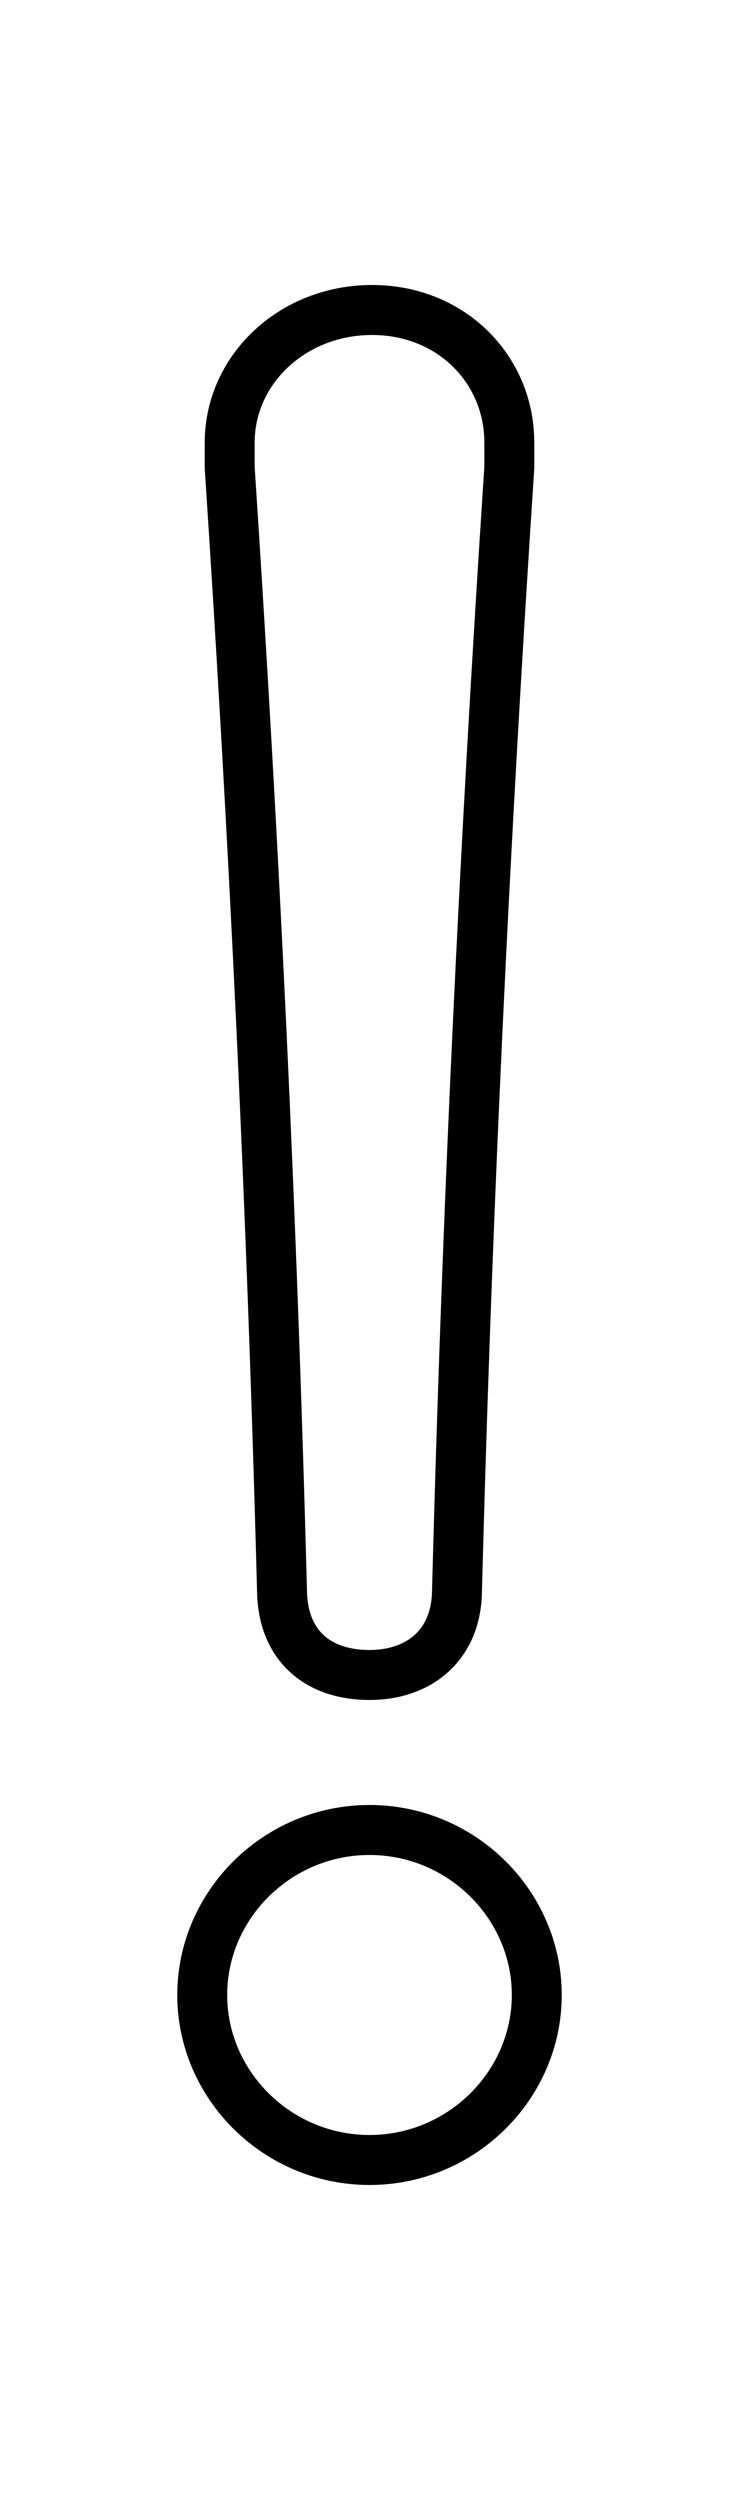<?xml version='1.0' encoding='utf8'?>
<svg viewBox="0.0 -6.0 14.8 50.0" version="1.1" xmlns="http://www.w3.org/2000/svg">
<rect x="0.0" y="-6.0" width="14.8" height="50.0" fill="#808080" stroke="none"/>
<rect x="-1000" y="-1000" width="2000" height="2000" stroke="white" fill="white"/>
<g style="fill:white;stroke:#000000;  stroke-width:1">
<path d="M 4.6 -34.65 L 4.6 -35.15 C 4.6 -36.6 5.85 -37.8 7.45 -37.8 C 9.05 -37.8 10.2 -36.6 10.2 -35.15 L 10.2 -34.65 C 9.7 -27.05 9.35 -19.7 9.15 -12.1 C 9.1 -11.05 8.35 -10.5 7.4 -10.5 C 6.4 -10.5 5.7 -11.05 5.65 -12.1 C 5.45 -19.7 5.1 -27.05 4.6 -34.65 Z M 7.4 -7.4 C 9.25 -7.4 10.75 -5.9 10.75 -4.1 C 10.75 -2.3 9.25 -0.8 7.4 -0.8 C 5.55 -0.8 4.05 -2.3 4.05 -4.1 C 4.05 -5.9 5.55 -7.4 7.4 -7.4 Z" transform="translate(0.0 38.0)" />
</g>
</svg>